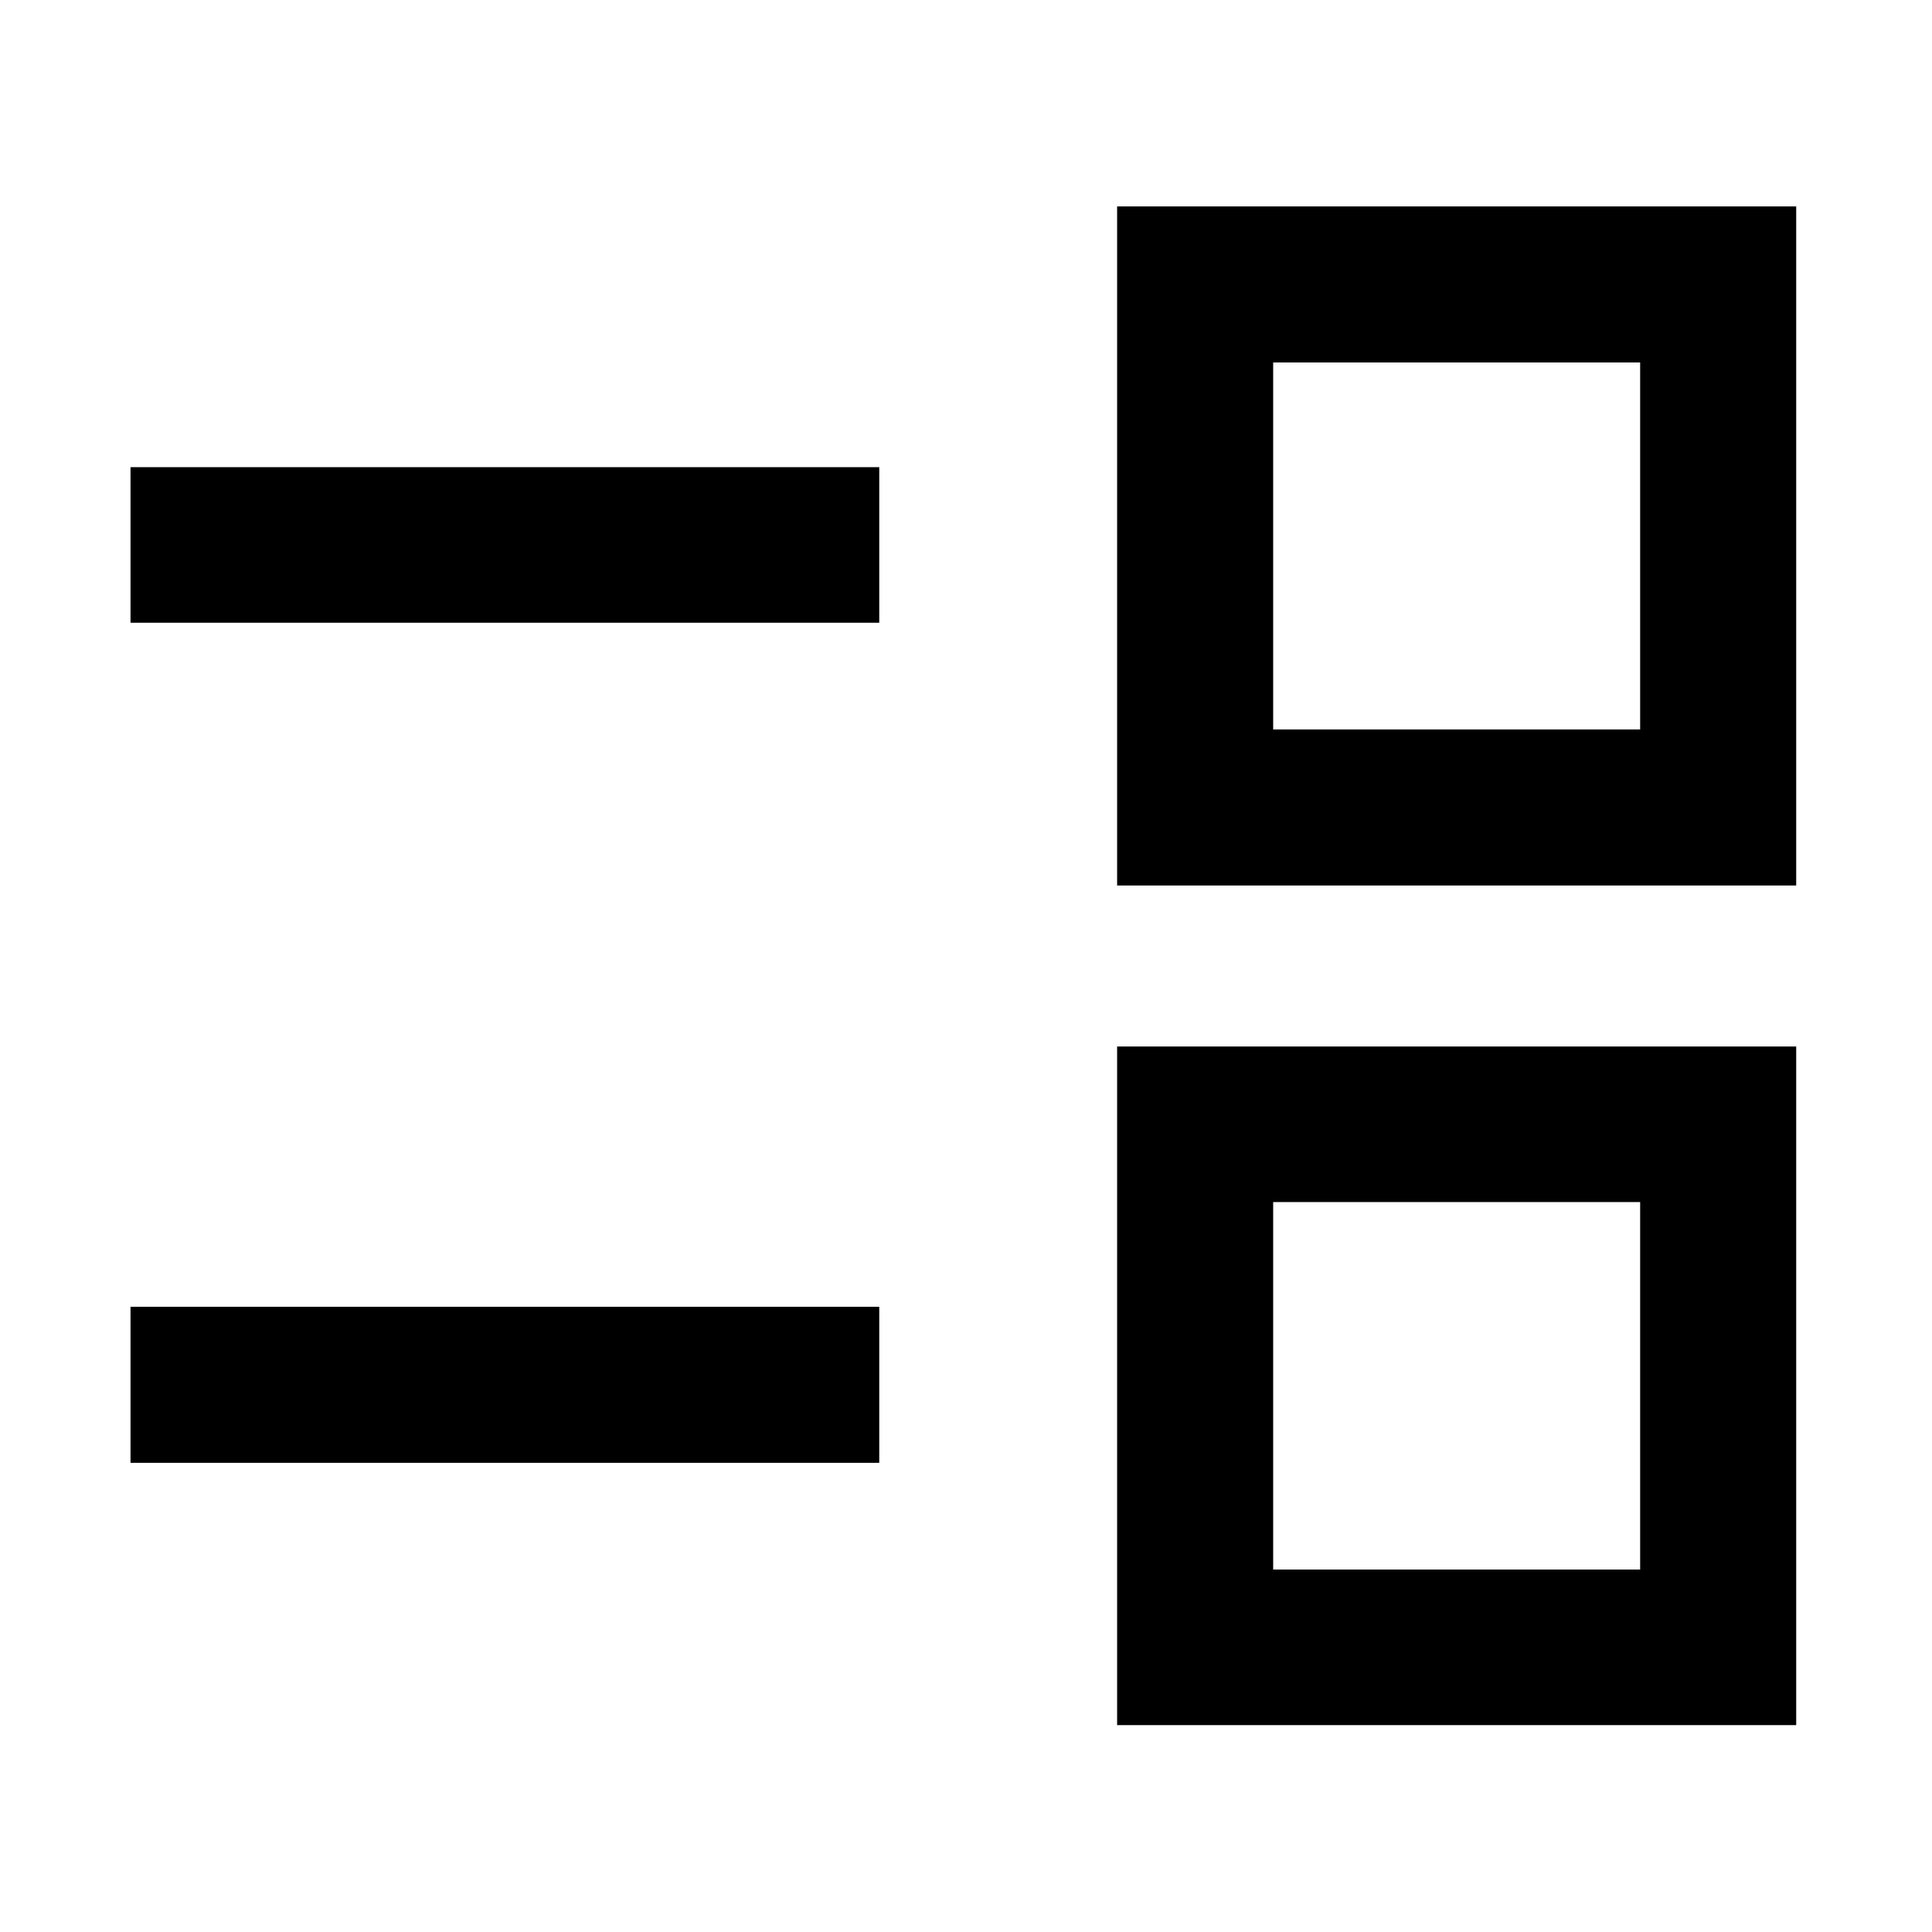 <svg xmlns="http://www.w3.org/2000/svg" height="48" viewBox="0 -960 960 960" width="48"><path d="M555.09-102.8V-440h337.43v337.2H555.09Zm77.54-77.31h182.35V-362.7H632.63v182.59ZM64.85-233.13v-77.54h372.04v77.54H64.85ZM555.09-520v-337.43h337.43V-520H555.09Zm77.54-77.54h182.35v-182.35H632.63v182.35ZM64.85-650.57v-77.3h372.04v77.3H64.85ZM723.8-271.28Zm0-417.44Z"/></svg>